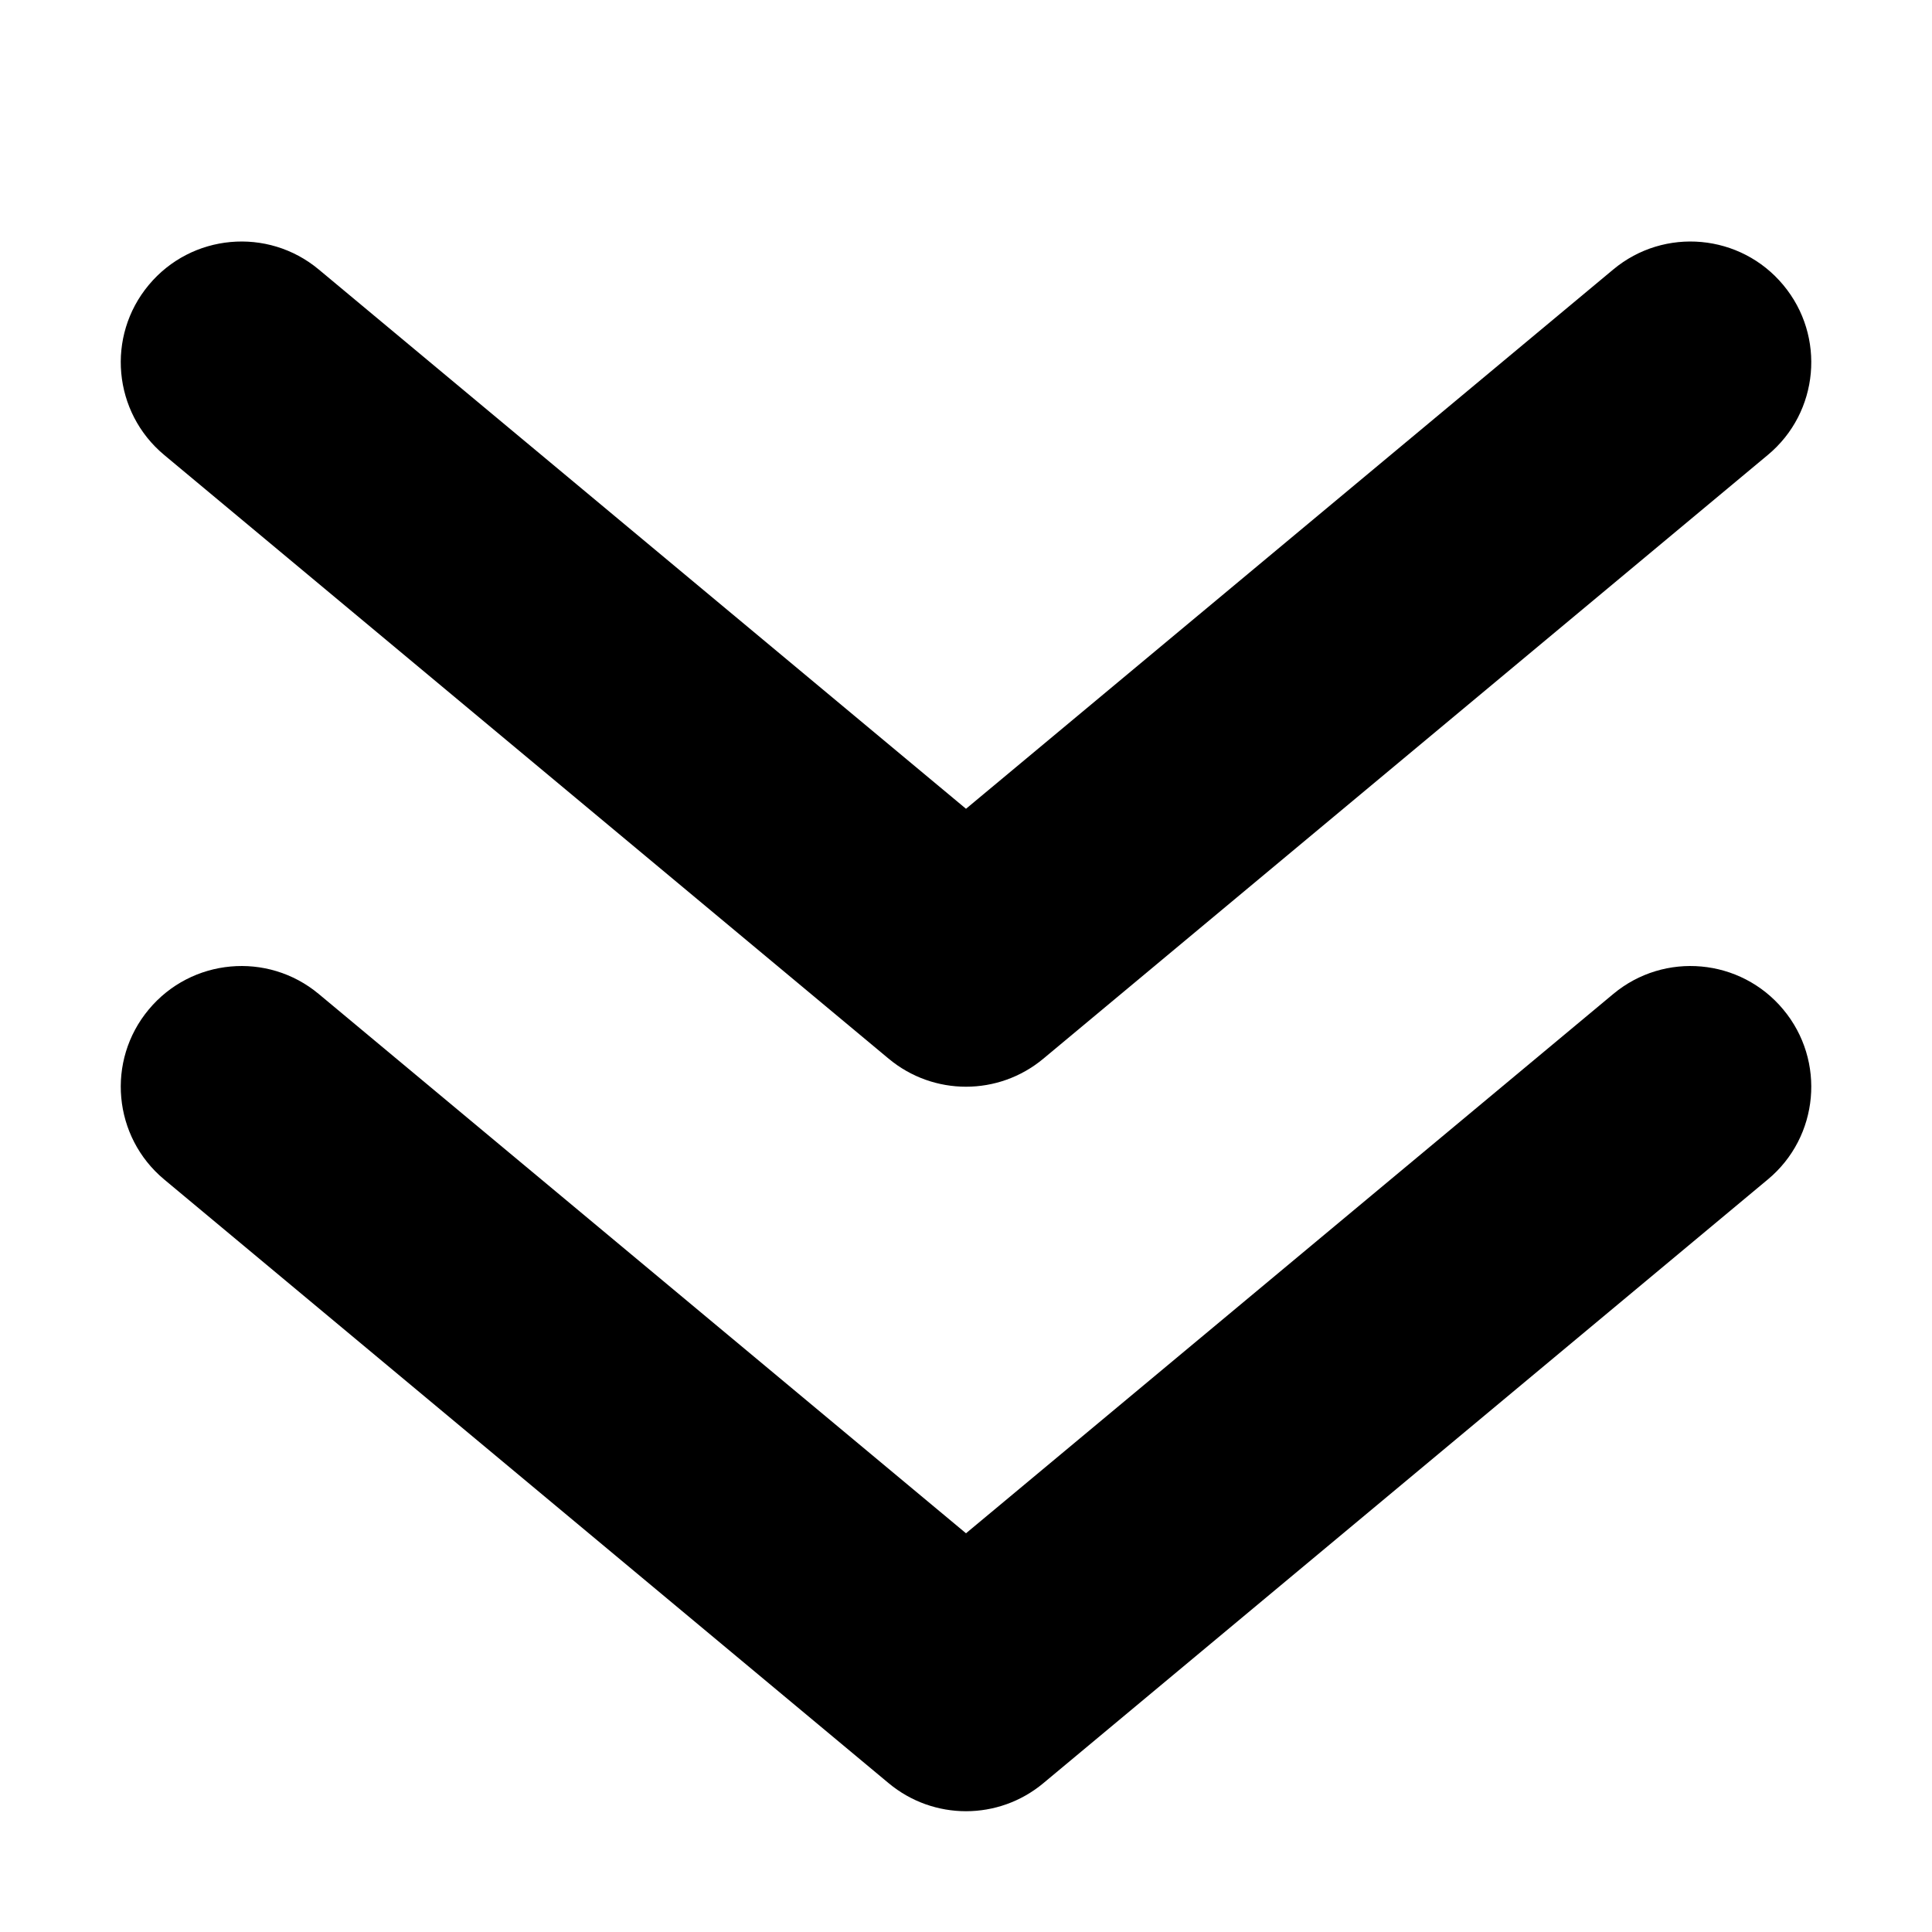 <svg width="16" height="16" viewBox="0 0 16 16" fill="none" xmlns="http://www.w3.org/2000/svg">
<rect x="0" y="0" width="16" height="16" fill="#808080" stroke="none"/>
<rect width="16" height="16" transform="matrix(1 0 0 -1 0 16)" fill="white"/>
<path d="M8.64 14.768C8.269 15.077 7.731 15.077 7.36 14.768L1.36 9.768C0.936 9.415 0.878 8.784 1.232 8.36C1.585 7.936 2.216 7.878 2.64 8.232L8 12.698L13.36 8.232C13.784 7.878 14.415 7.936 14.768 8.36C15.122 8.784 15.065 9.415 14.64 9.768L8.64 14.768Z" fill="black"/>
<path d="M14.64 3.768L8.64 8.768C8.269 9.077 7.731 9.077 7.36 8.768L1.36 3.768C0.936 3.415 0.878 2.784 1.232 2.36C1.585 1.936 2.216 1.878 2.64 2.232L8 6.698L13.36 2.232C13.784 1.878 14.415 1.936 14.768 2.36C15.122 2.784 15.065 3.415 14.64 3.768Z" fill="black"/>
</svg>
